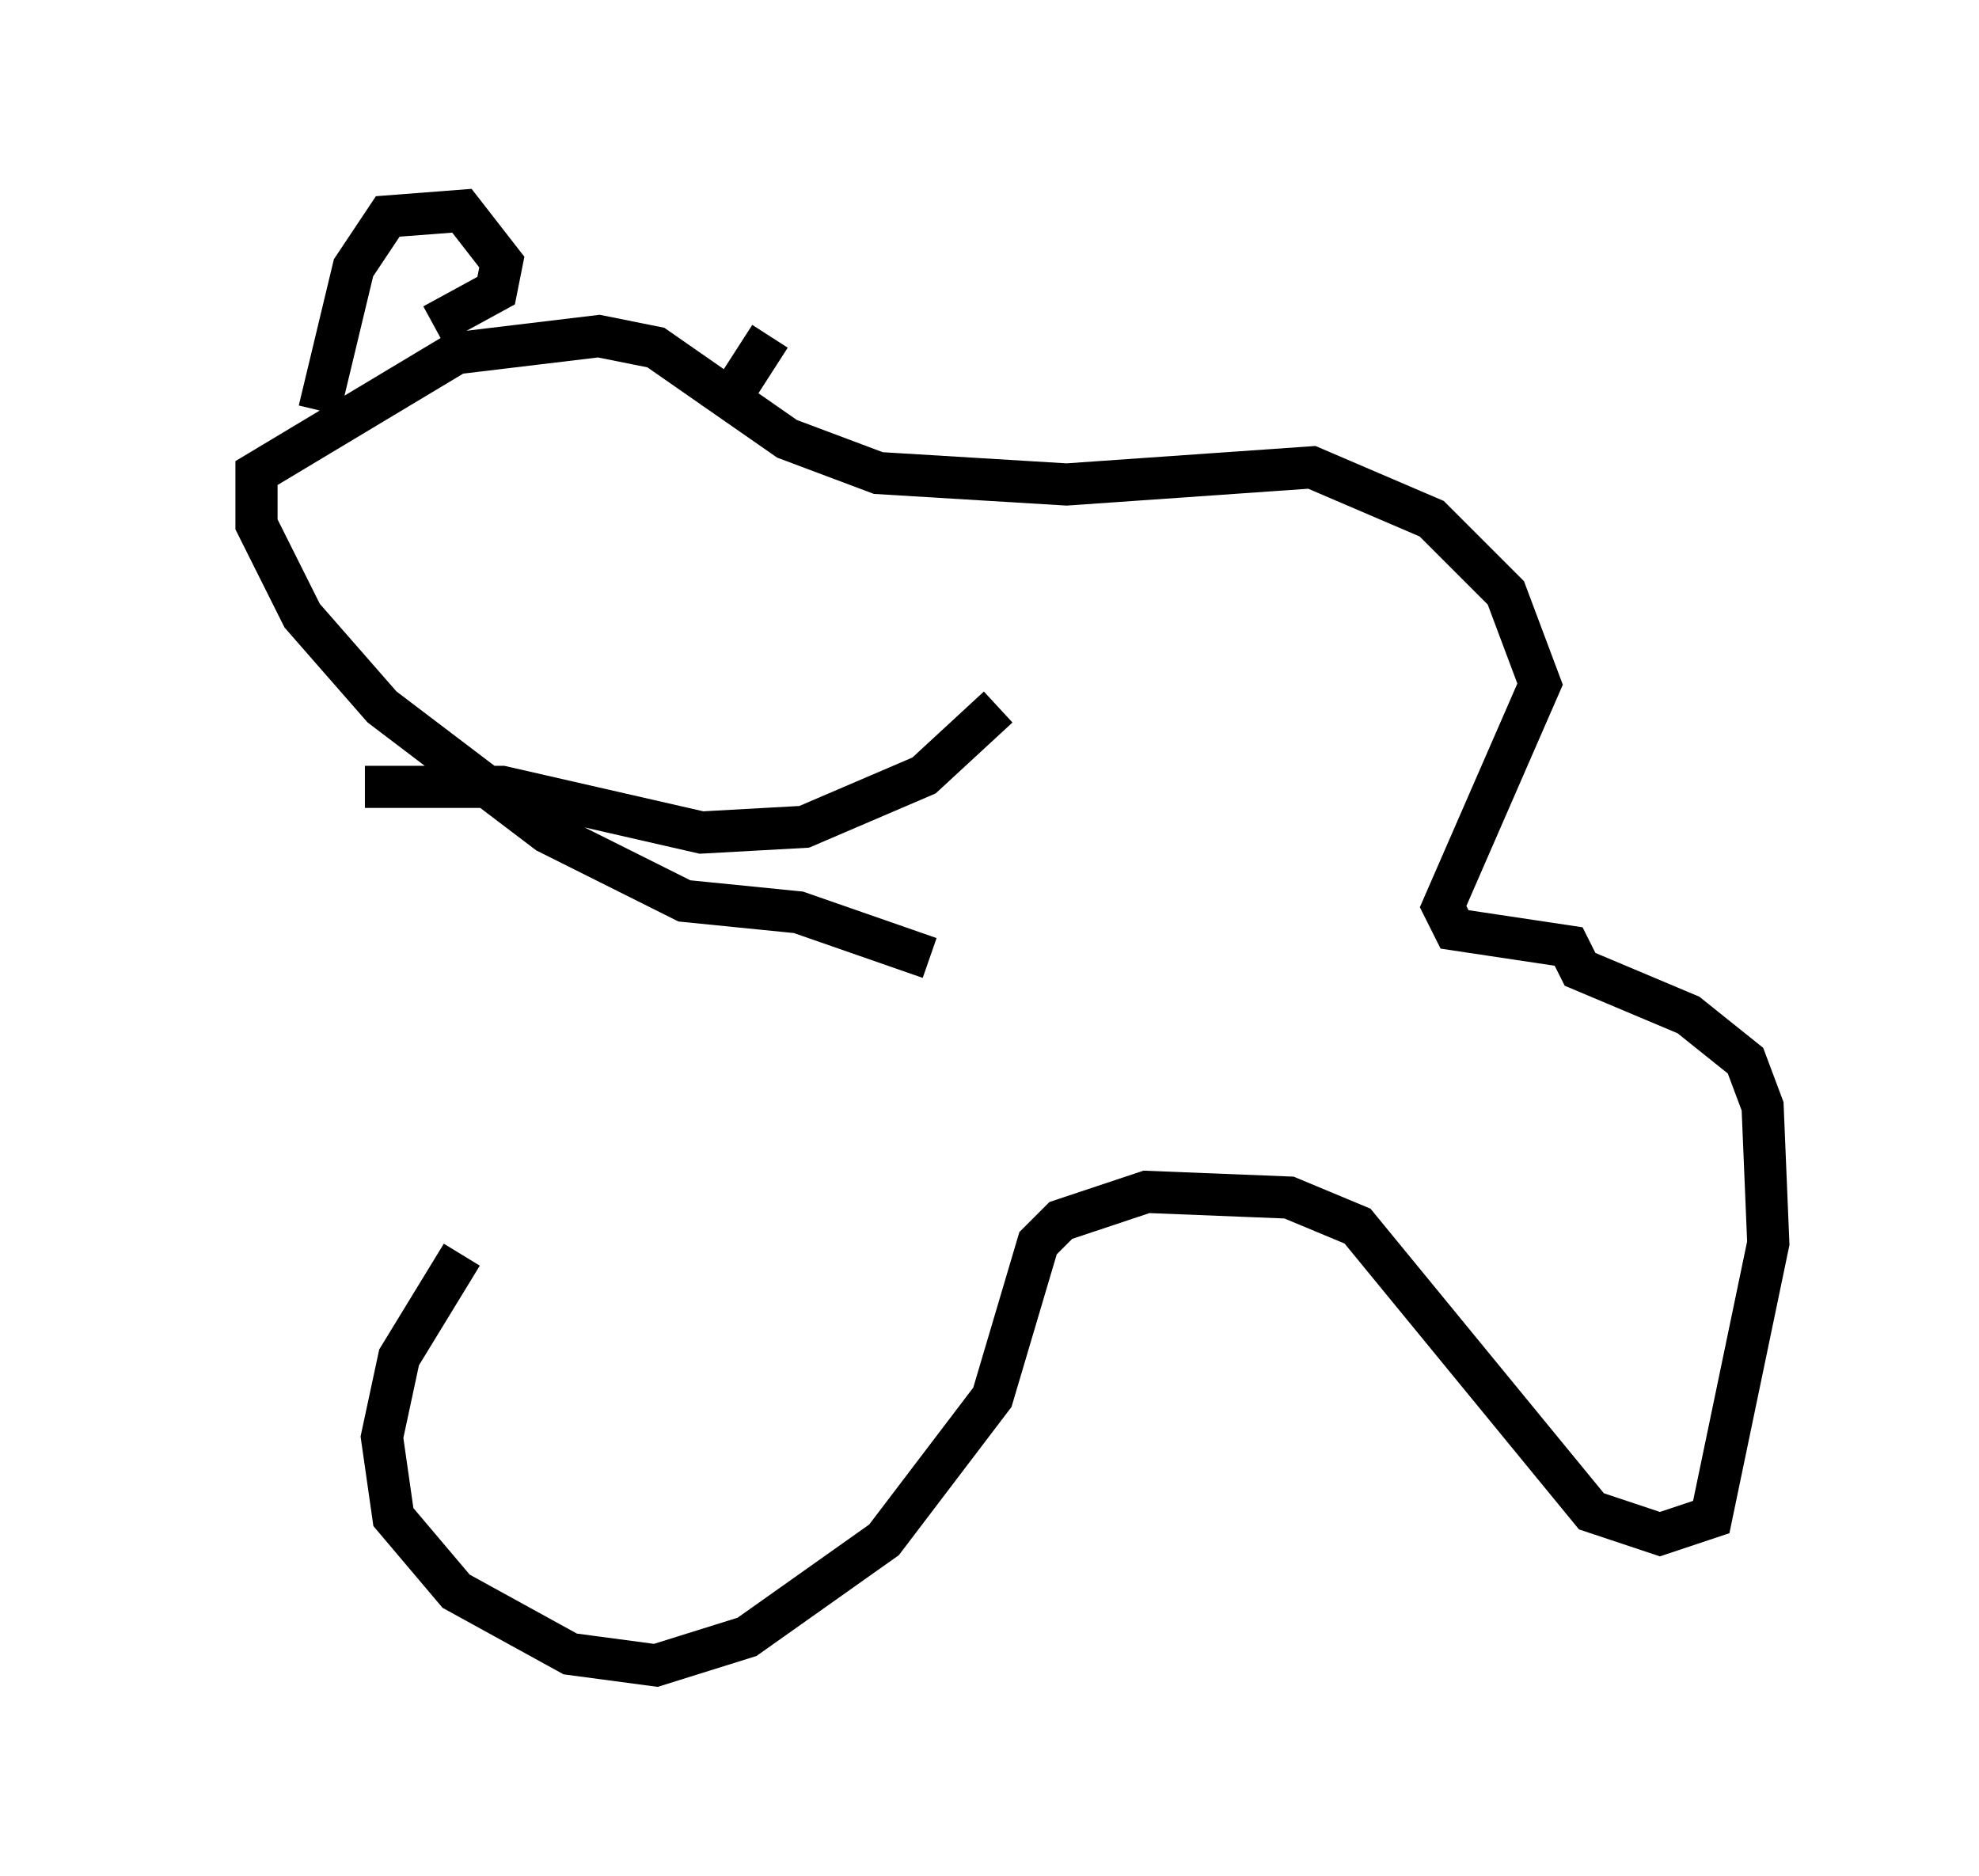 <?xml version="1.0" encoding="utf-8" ?>
<svg baseProfile="full" height="44.506" version="1.1" width="46.941" xmlns="http://www.w3.org/2000/svg" xmlns:ev="http://www.w3.org/2001/xml-events" xmlns:xlink="http://www.w3.org/1999/xlink"><defs /><rect fill="white" height="44.506" width="46.941" x="0" y="0" /><path d="M17.855, 22.726 m-6.901, 7.036 l-1.488, 2.436 -0.406, 1.894 l0.271, 1.894 1.488, 1.759 l2.706, 1.488 2.03, 0.271 l2.165, -0.677 3.248, -2.3 l2.571, -3.383 1.083, -3.654 l0.541, -0.541 2.03, -0.677 l3.383, 0.135 1.624, 0.677 l5.548, 6.766 1.624, 0.541 l1.218, -0.406 1.353, -6.495 l-0.135, -3.248 -0.406, -1.083 l-1.353, -1.083 -2.571, -1.083 l-0.271, -0.541 -2.706, -0.406 l-0.271, -0.541 2.3, -5.277 l-0.812, -2.165 -1.759, -1.759 l-2.842, -1.218 -5.819, 0.406 l-4.465, -0.271 -2.165, -0.812 l-3.112, -2.165 -1.353, -0.271 l-3.383, 0.406 -4.736, 2.842 l0.0, 1.218 1.083, 2.165 l1.894, 2.165 3.924, 2.977 l3.248, 1.624 2.706, 0.271 l3.112, 1.083 m-9.202, -12.855 l0.0, 0.0 m-0.947, 1.624 l0.0, 0.0 m5.819, 1.083 l0.0, 0.0 m-9.066, 6.089 l3.248, 0.0 4.736, 1.083 l2.436, -0.135 2.842, -1.218 l1.759, -1.624 m-16.103, -7.036 l0.812, -3.383 0.812, -1.218 l1.759, -0.135 0.947, 1.218 l-0.135, 0.677 -1.488, 0.812 m-5.277, 2.03 l0.0, 0.0 m12.043, 0.135 l1.218, -1.894 " fill="none" stroke="black" stroke-width="1" /></svg>